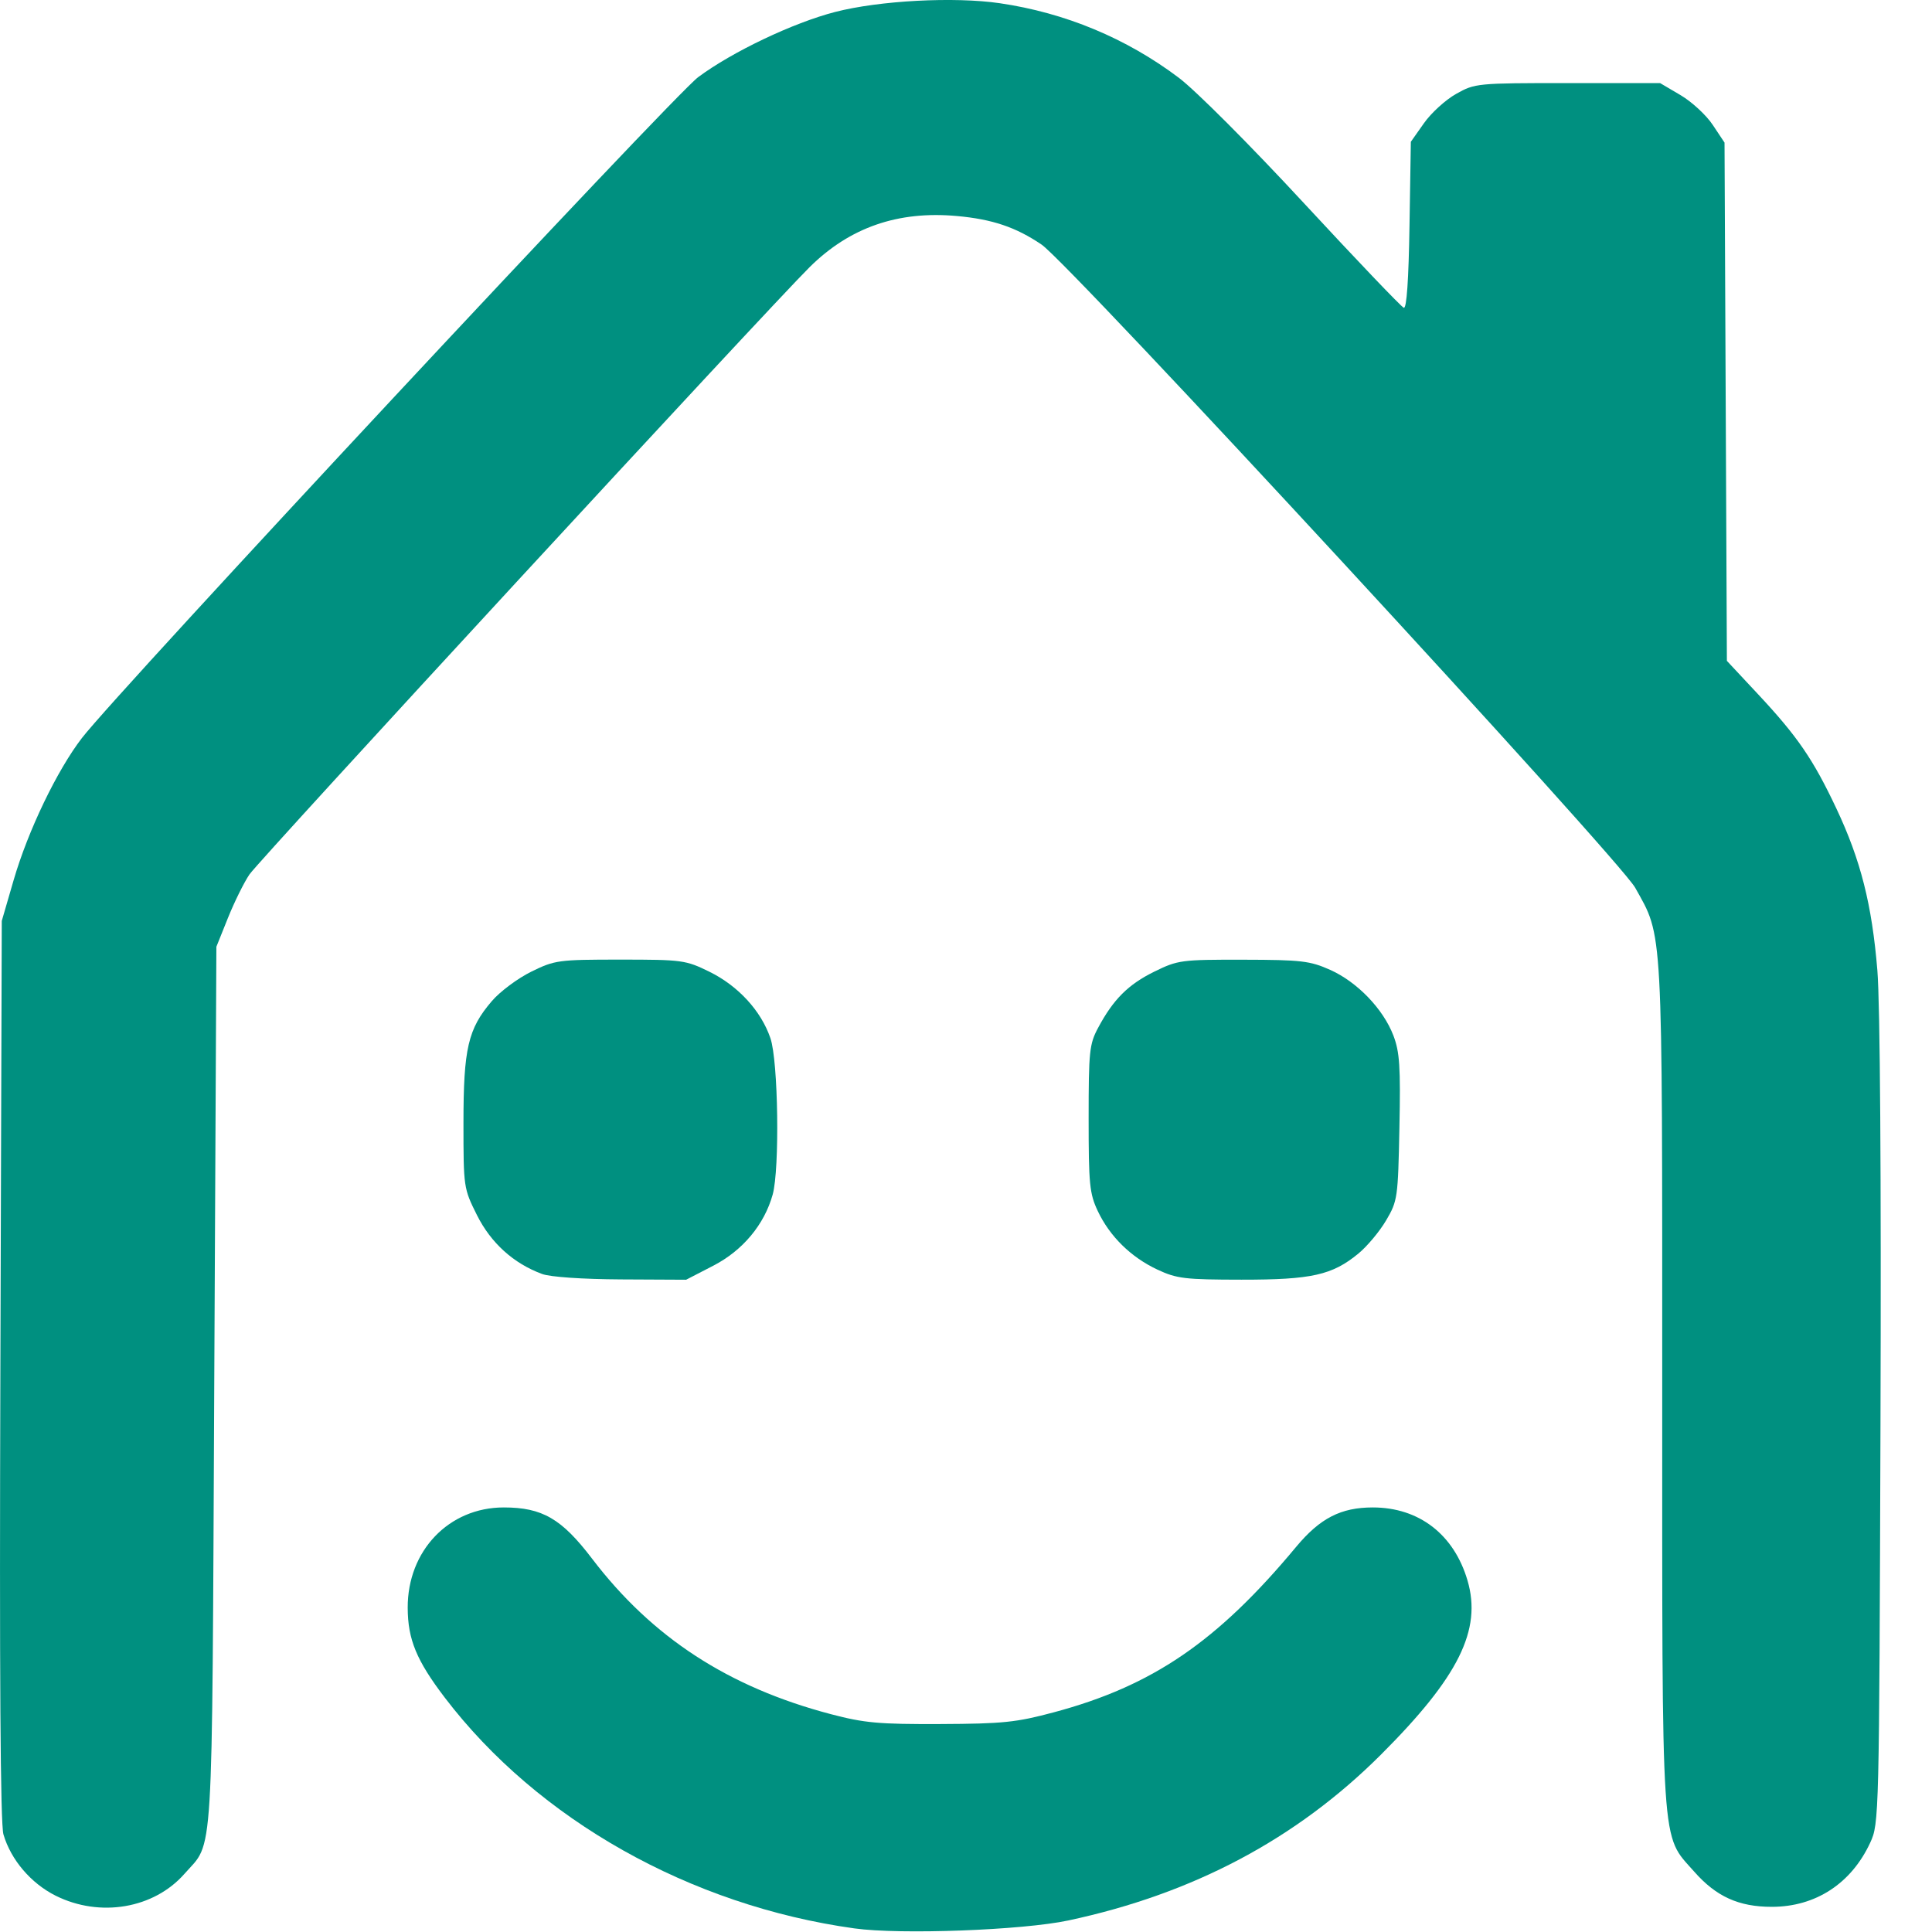 <?xml version="1.0" encoding="UTF-8"?>
<svg width="36px" height="36px" viewBox="0 0 36 36" version="1.1" xmlns="http://www.w3.org/2000/svg" xmlns:xlink="http://www.w3.org/1999/xlink">
    <!-- Generator: Sketch 63.1 (92452) - https://sketch.com -->
    <title>ic_logo_header@3x</title>
    <desc>Created with Sketch.</desc>
    <g id="assets" stroke="none" stroke-width="1" fill="none" fill-rule="evenodd">
        <g id="Group-3" fill="#009080" fill-rule="nonzero">
            <path d="M15.921,35.933 C12.862,35.508 10.025,33.91 8.289,31.634 C7.761,30.941 7.599,30.549 7.597,29.959 C7.593,28.895 8.365,28.089 9.387,28.089 C10.104,28.089 10.466,28.299 11.032,29.043 C12.152,30.513 13.573,31.439 15.486,31.942 C16.105,32.105 16.38,32.13 17.523,32.125 C18.689,32.12 18.937,32.094 19.638,31.906 C21.475,31.415 22.684,30.589 24.153,28.822 C24.597,28.289 24.986,28.089 25.58,28.089 C26.441,28.089 27.093,28.592 27.345,29.45 C27.615,30.372 27.18,31.248 25.732,32.695 C24.158,34.267 22.232,35.289 19.907,35.785 C19.053,35.967 16.774,36.052 15.921,35.933 L15.921,35.933 Z" id="path2570-path"></path>
            <path d="M1.038,35.324 C0.577,35.094 0.202,34.654 0.064,34.181 C0.007,33.986 -0.011,31.2 0.007,25.527 L0.033,17.16 L0.254,16.4 C0.522,15.479 1.061,14.357 1.527,13.751 C2.197,12.88 12.541,1.787 13.009,1.438 C13.641,0.967 14.778,0.425 15.561,0.223 C16.386,0.01 17.78,-0.064 18.63,0.06 C19.849,0.239 20.987,0.712 21.964,1.448 C22.279,1.685 23.297,2.705 24.299,3.788 C25.277,4.844 26.113,5.72 26.158,5.735 C26.211,5.752 26.248,5.216 26.264,4.202 L26.289,2.642 L26.533,2.296 C26.667,2.105 26.937,1.859 27.134,1.749 C27.483,1.552 27.524,1.548 29.212,1.548 L30.933,1.548 L31.315,1.773 C31.525,1.897 31.795,2.146 31.915,2.328 L32.134,2.657 L32.156,7.486 L32.178,12.314 L32.759,12.936 C33.493,13.722 33.784,14.145 34.218,15.065 C34.671,16.025 34.881,16.854 34.982,18.081 C35.033,18.7 35.055,21.923 35.04,26.528 C35.016,33.884 35.014,33.978 34.849,34.335 C34.496,35.097 33.83,35.531 33.015,35.531 C32.398,35.531 31.978,35.34 31.568,34.874 C30.943,34.165 30.973,34.618 30.973,25.797 C30.973,17.147 30.991,17.477 30.469,16.541 C30.167,16.002 19.932,4.912 19.409,4.558 C18.928,4.232 18.491,4.085 17.829,4.025 C16.732,3.926 15.835,4.237 15.088,4.976 C14.326,5.73 4.837,16.017 4.648,16.294 C4.547,16.443 4.367,16.807 4.248,17.103 L4.032,17.641 L3.992,25.847 C3.948,34.909 3.986,34.291 3.438,34.915 C2.868,35.564 1.863,35.735 1.038,35.324 L1.038,35.324 Z" id="path2570-path"></path>
            <path d="M10.102,23.739 C9.569,23.543 9.147,23.161 8.887,22.641 C8.639,22.144 8.636,22.125 8.636,20.925 C8.636,19.539 8.721,19.172 9.163,18.656 C9.315,18.477 9.647,18.23 9.899,18.106 C10.339,17.89 10.404,17.881 11.558,17.881 C12.712,17.881 12.777,17.89 13.217,18.106 C13.755,18.37 14.182,18.835 14.356,19.346 C14.502,19.774 14.53,21.78 14.398,22.259 C14.241,22.82 13.841,23.3 13.292,23.584 L12.785,23.846 L11.571,23.84 C10.856,23.836 10.252,23.795 10.102,23.739 L10.102,23.739 Z" id="path2570-path"></path>
            <path d="M21.566,23.657 C21.073,23.426 20.679,23.039 20.455,22.565 C20.302,22.241 20.285,22.064 20.285,20.843 C20.285,19.594 20.299,19.455 20.461,19.153 C20.745,18.621 21.023,18.344 21.509,18.105 C21.949,17.889 22.011,17.881 23.167,17.883 C24.249,17.885 24.409,17.904 24.786,18.072 C25.291,18.298 25.774,18.8 25.964,19.296 C26.081,19.604 26.099,19.876 26.076,21.013 C26.05,22.32 26.042,22.377 25.829,22.739 C25.708,22.945 25.476,23.223 25.313,23.357 C24.825,23.76 24.44,23.846 23.133,23.845 C22.078,23.844 21.928,23.826 21.566,23.657 L21.566,23.657 Z" id="path2570-path"></path>
        </g>
    </g>
</svg>